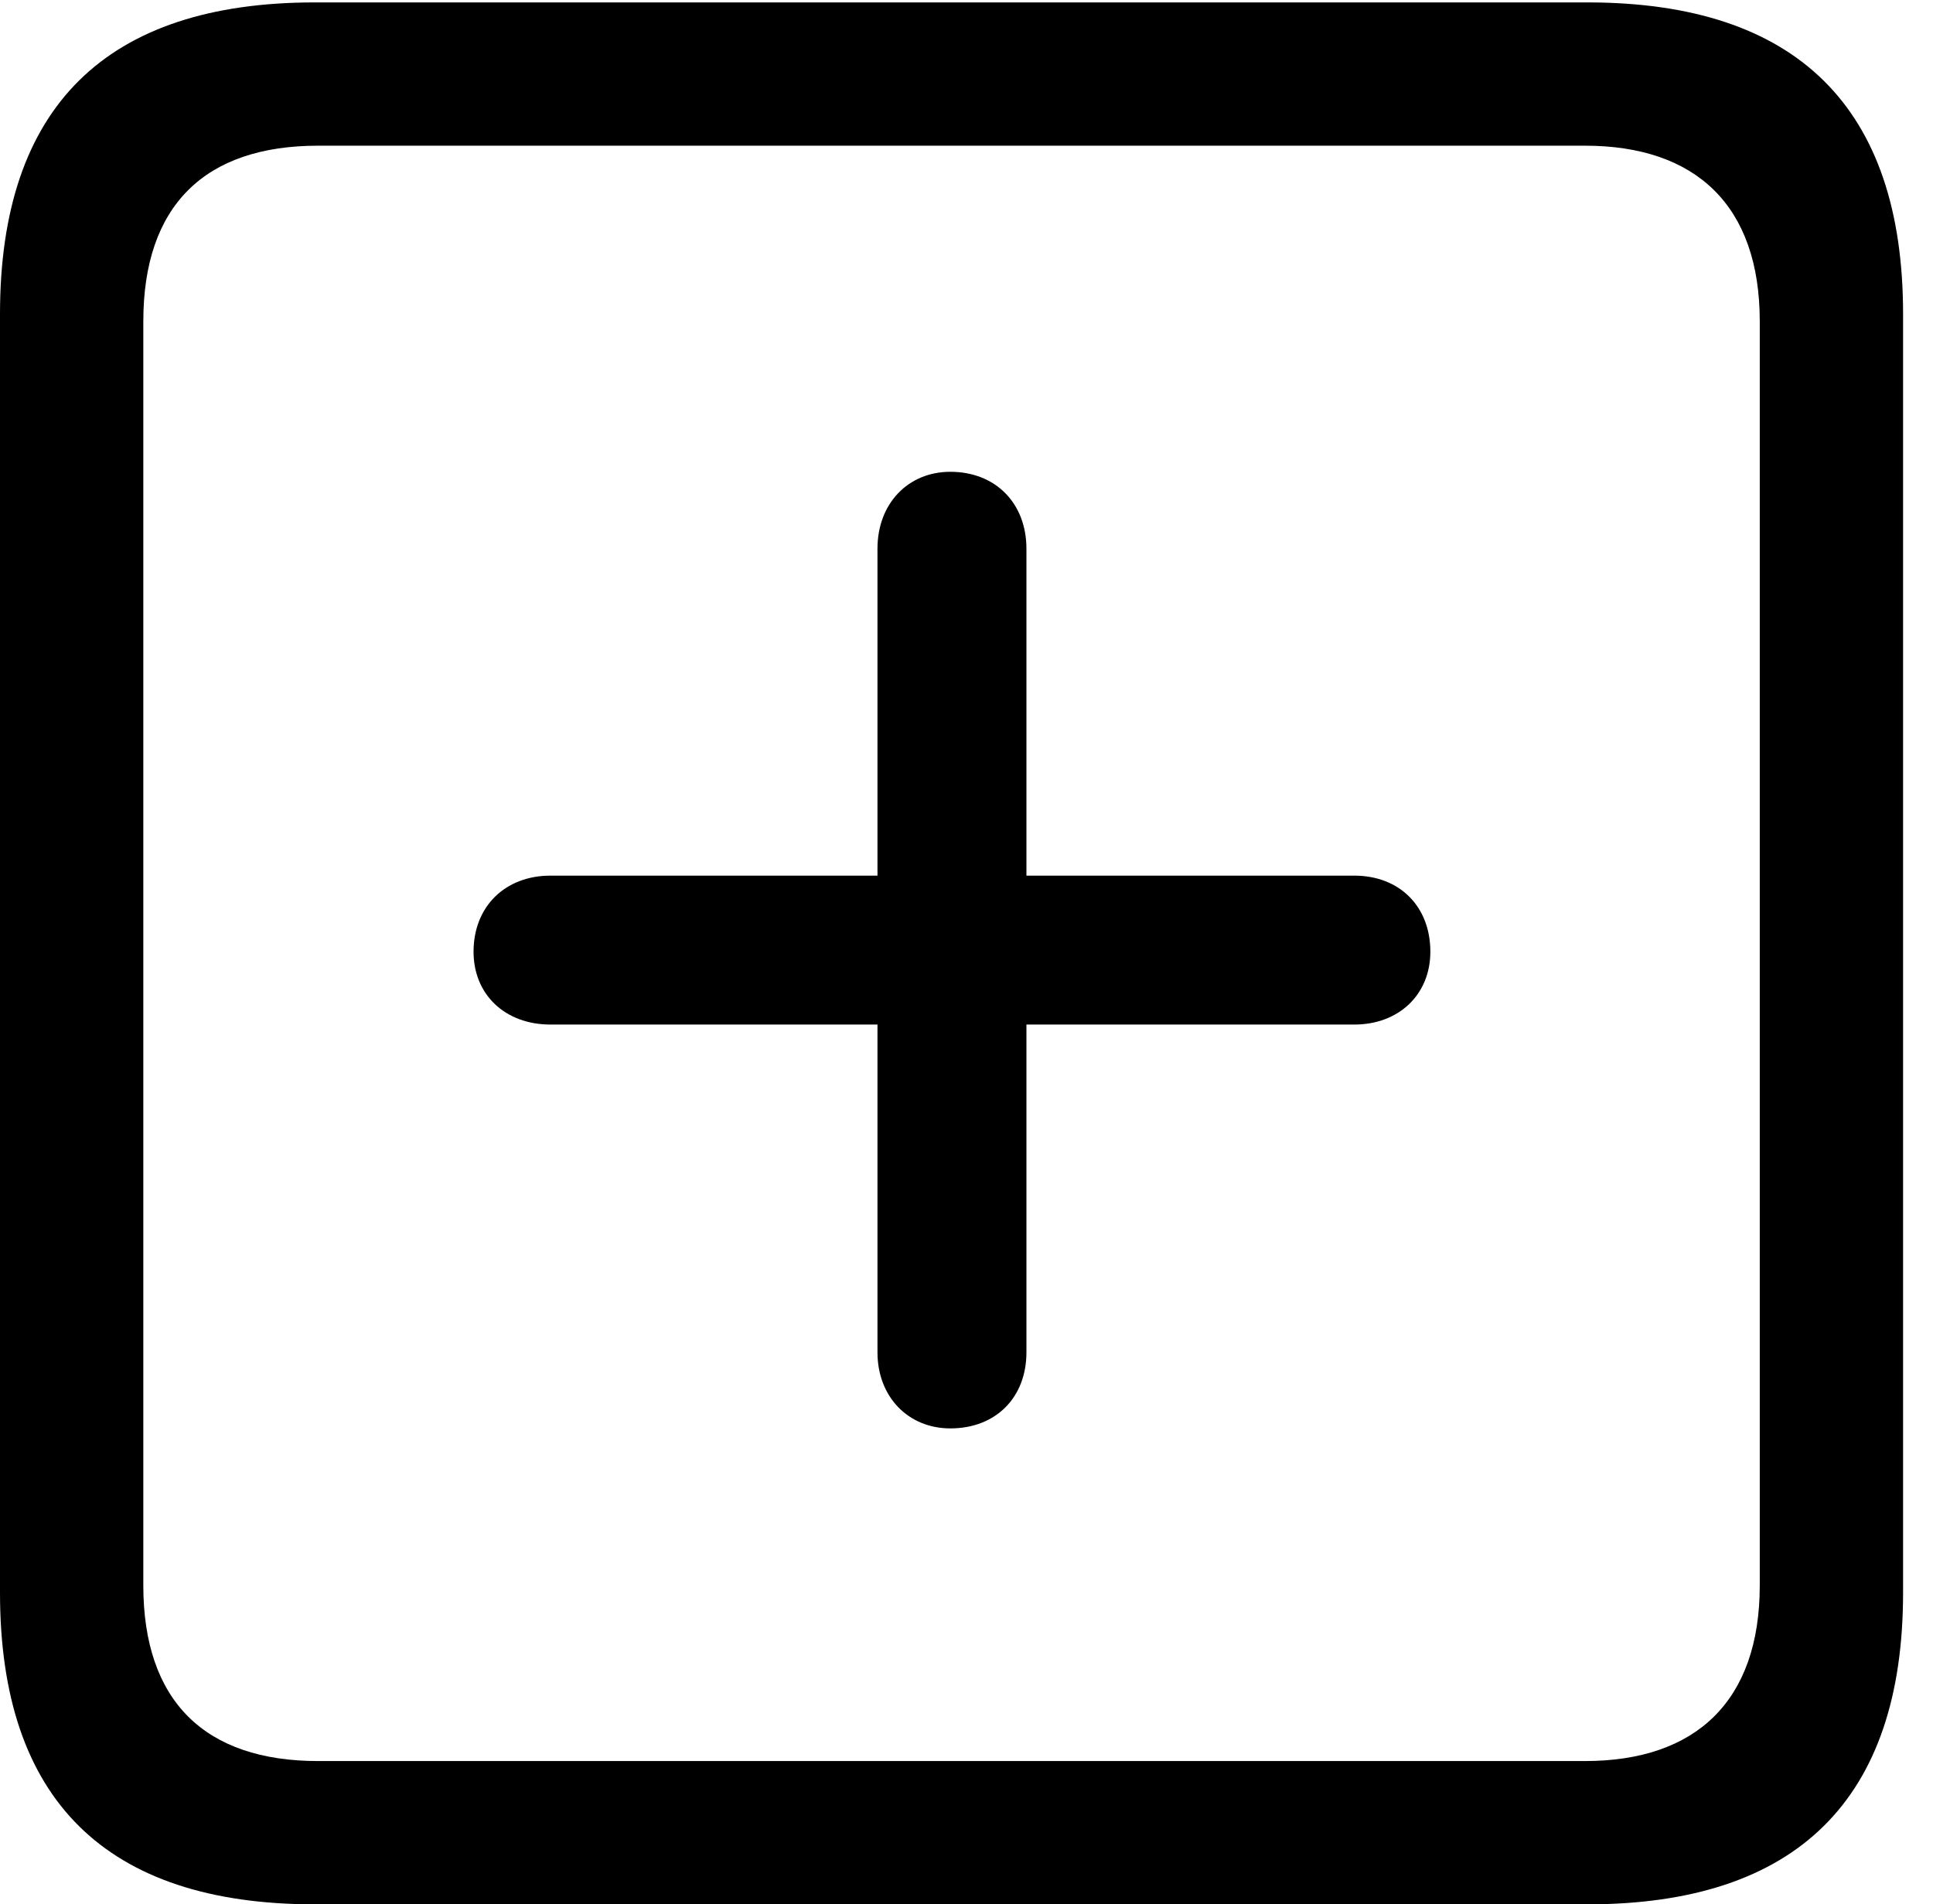 <svg version="1.1" xmlns="http://www.w3.org/2000/svg" xmlns:xlink="http://www.w3.org/1999/xlink" width="23.32" height="22.979" viewBox="0 0 23.32 22.979">
 <g>
  <rect height="22.979" opacity="0" width="23.32" x="0" y="0"/>
  <path d="M3.799 22.979L19.15 22.979C21.68 22.979 22.959 21.709 22.959 19.219L22.959 3.789C22.959 1.299 21.68 0.029 19.15 0.029L3.799 0.029C1.279 0.029 0 1.289 0 3.789L0 19.219C0 21.719 1.279 22.979 3.799 22.979ZM3.838 21.25C2.471 21.25 1.729 20.527 1.729 19.131L1.729 3.877C1.729 2.48 2.471 1.758 3.838 1.758L19.121 1.758C20.459 1.758 21.23 2.48 21.23 3.877L21.23 19.131C21.23 20.527 20.459 21.25 19.121 21.25Z" fill="currentColor"/>
  <path d="M5.713 11.484C5.713 12.002 6.094 12.363 6.641 12.363L10.586 12.363L10.586 16.318C10.586 16.855 10.957 17.236 11.465 17.236C12.012 17.236 12.383 16.865 12.383 16.318L12.383 12.363L16.338 12.363C16.875 12.363 17.256 12.002 17.256 11.484C17.256 10.938 16.885 10.566 16.338 10.566L12.383 10.566L12.383 6.621C12.383 6.074 12.012 5.693 11.465 5.693C10.957 5.693 10.586 6.074 10.586 6.621L10.586 10.566L6.641 10.566C6.094 10.566 5.713 10.938 5.713 11.484Z" fill="currentColor"/>
 </g>
</svg>
